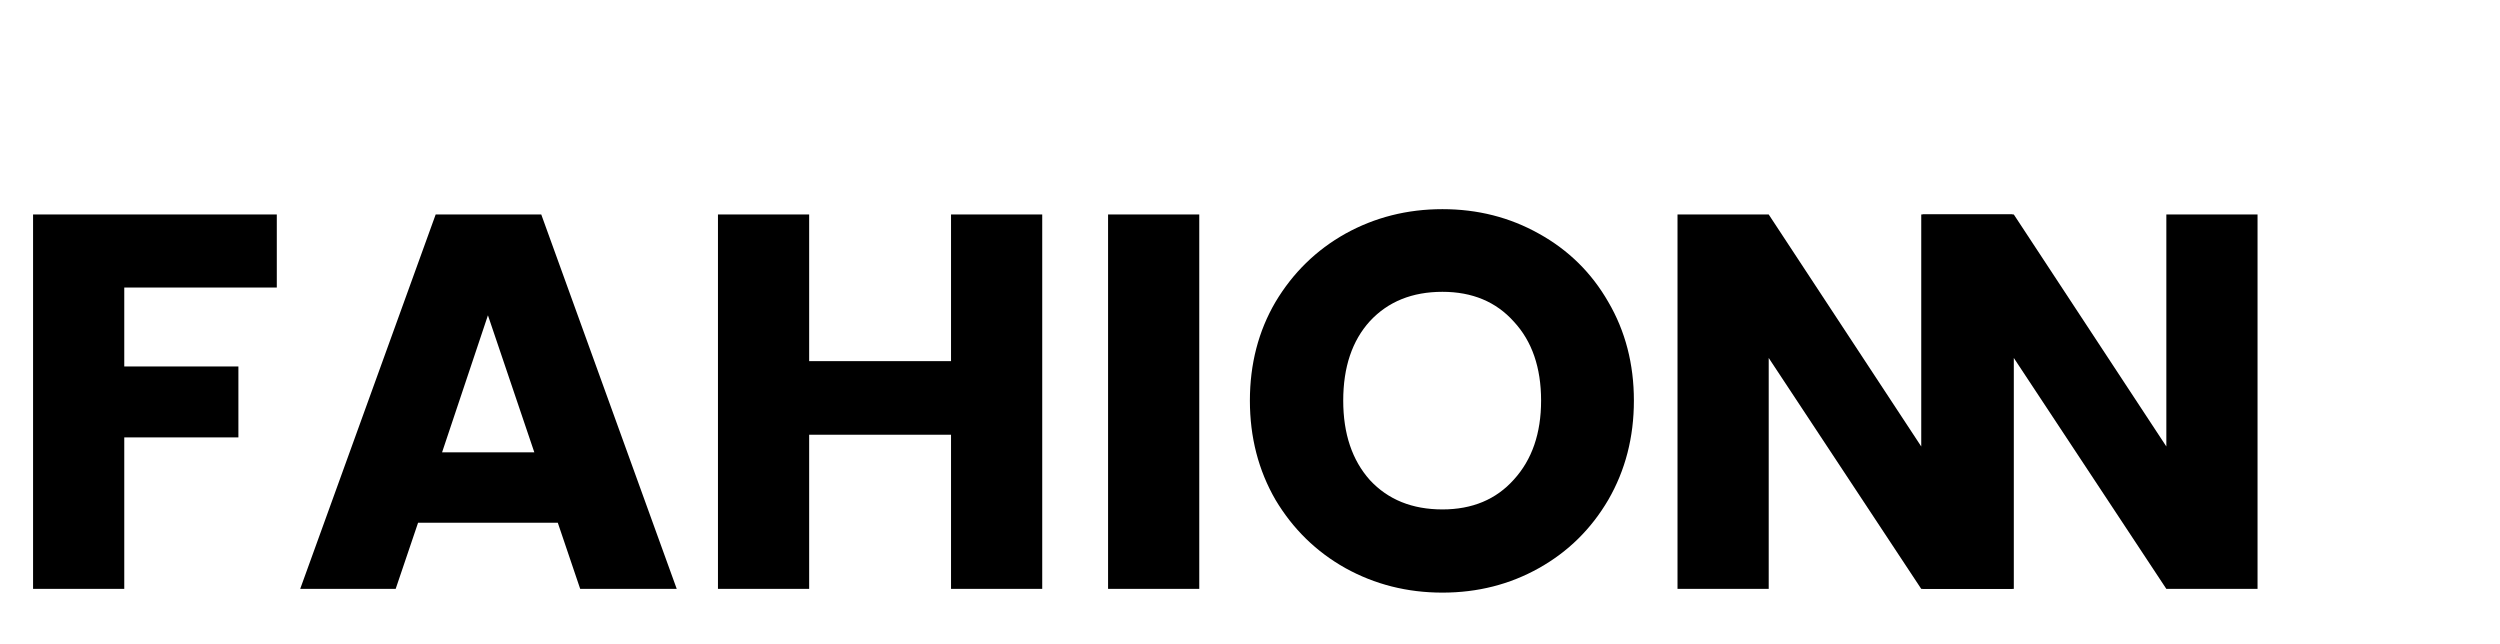 <svg width="450" height="116" viewBox="0 0 450 116" fill="none" xmlns="http://www.w3.org/2000/svg">
<path d="M49.824 38.608V51.76H22.368V65.968H42.912V78.736H22.368V106H5.952V38.608H49.824ZM100.404 94.096H75.252L71.22 106H54.036L78.42 38.608H97.428L121.812 106H104.436L100.404 94.096ZM96.18 81.424L87.828 56.752L79.572 81.424H96.18ZM187.601 38.608V106H171.185V78.256H145.649V106H129.233V38.608H145.649V65.008H171.185V38.608H187.601ZM215.868 38.608V106H199.452V38.608H215.868ZM259.637 106.672C253.301 106.672 247.477 105.2 242.165 102.256C236.917 99.312 232.725 95.216 229.589 89.968C226.516 84.656 224.98 78.704 224.98 72.112C224.98 65.52 226.516 59.6 229.589 54.352C232.725 49.104 236.917 45.008 242.165 42.064C247.477 39.12 253.301 37.648 259.637 37.648C265.973 37.648 271.765 39.12 277.013 42.064C282.325 45.008 286.485 49.104 289.493 54.352C292.565 59.6 294.101 65.52 294.101 72.112C294.101 78.704 292.565 84.656 289.493 89.968C286.421 95.216 282.261 99.312 277.013 102.256C271.765 105.2 265.973 106.672 259.637 106.672ZM259.637 91.696C265.013 91.696 269.301 89.904 272.5 86.32C275.765 82.736 277.397 78 277.397 72.112C277.397 66.16 275.765 61.424 272.5 57.904C269.301 54.32 265.013 52.528 259.637 52.528C254.197 52.528 249.845 54.288 246.581 57.808C243.381 61.328 241.781 66.096 241.781 72.112C241.781 78.064 243.381 82.832 246.581 86.416C249.845 89.936 254.197 91.696 259.637 91.696Z" fill="black"/>
<path d="M362.24 106H345.824L318.368 64.432V106H301.952V38.608H318.368L345.824 80.368V38.608H362.24V106Z" fill="black"/>
<path d="M406.358 106H389.942L362.486 64.432V106H346.07V38.608H362.486L389.942 80.368V38.608H406.358V106Z" fill="black"/>
</svg>
